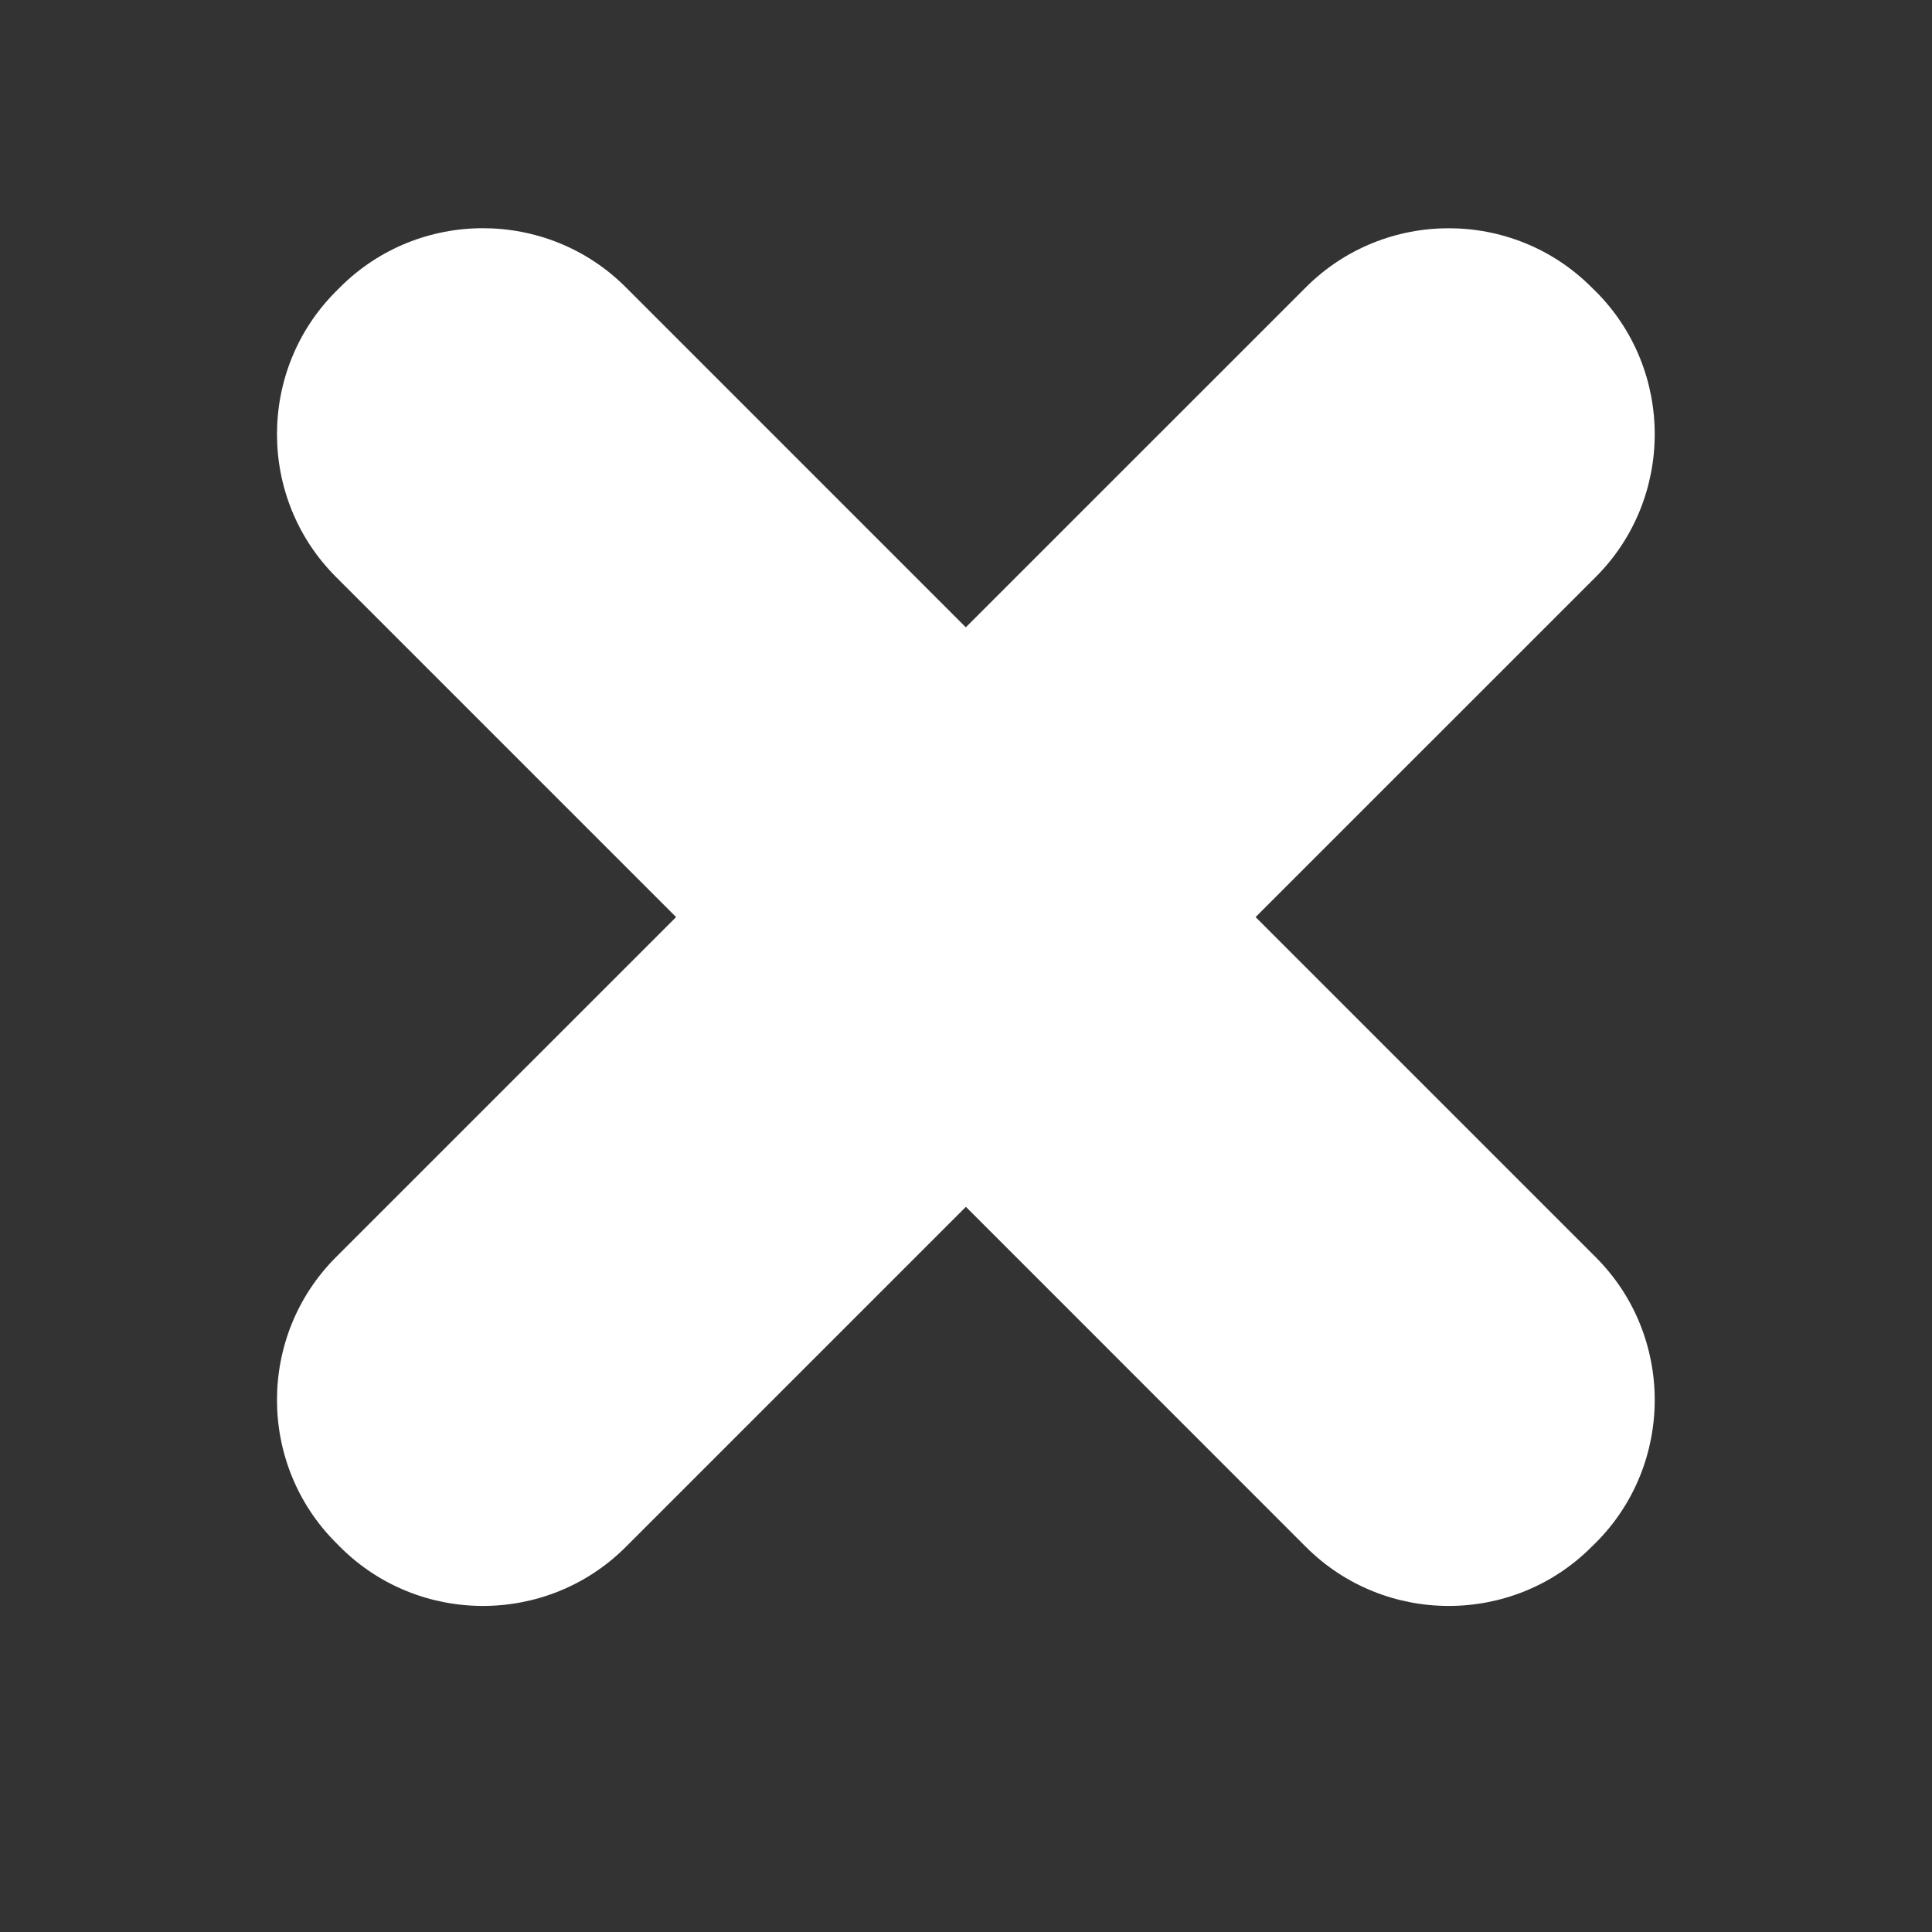 <?xml version="1.0" encoding="iso-8859-1"?>
<!-- Generator: Adobe Illustrator 16.0.2, SVG Export Plug-In . SVG Version: 6.00 Build 0)  -->
<!DOCTYPE svg PUBLIC "-//W3C//DTD SVG 1.1//EN" "http://www.w3.org/Graphics/SVG/1.1/DTD/svg11.dtd">
<svg version="1.1" id="co_x5F_basic" xmlns="http://www.w3.org/2000/svg" xmlns:xlink="http://www.w3.org/1999/xlink" x="0px"
	 y="0px" width="40px" height="40px" viewBox="0 0 40 40" style="enable-background:new 0 0 40 40;" xml:space="preserve">
<rect x="0" y="0" width="40" height="40" fill="#333333" stroke="none"/>
<path fill="#FFFFFF" style="fill-rule:evenodd;clip-rule:evenodd;" d="M12.955,5.946l7.041,7.042l7.043-7.042c1.629-1.627,4.283-1.627,5.91,0
	l0.09,0.088c1.627,1.627,1.627,4.283,0,5.911l-7.043,7.042l7.043,7.043c1.627,1.627,1.627,4.283,0,5.911l-0.09,0.088
	c-1.627,1.627-4.281,1.627-5.91,0l-7.041-7.043l-7.043,7.043c-1.629,1.627-4.283,1.627-5.912,0L6.955,31.94
	c-1.627-1.627-1.627-4.284,0-5.911l7.043-7.042l-7.043-7.043c-1.627-1.627-1.627-4.283,0-5.911l0.088-0.088
	C8.672,4.318,11.326,4.318,12.955,5.946z"/>
</svg>
